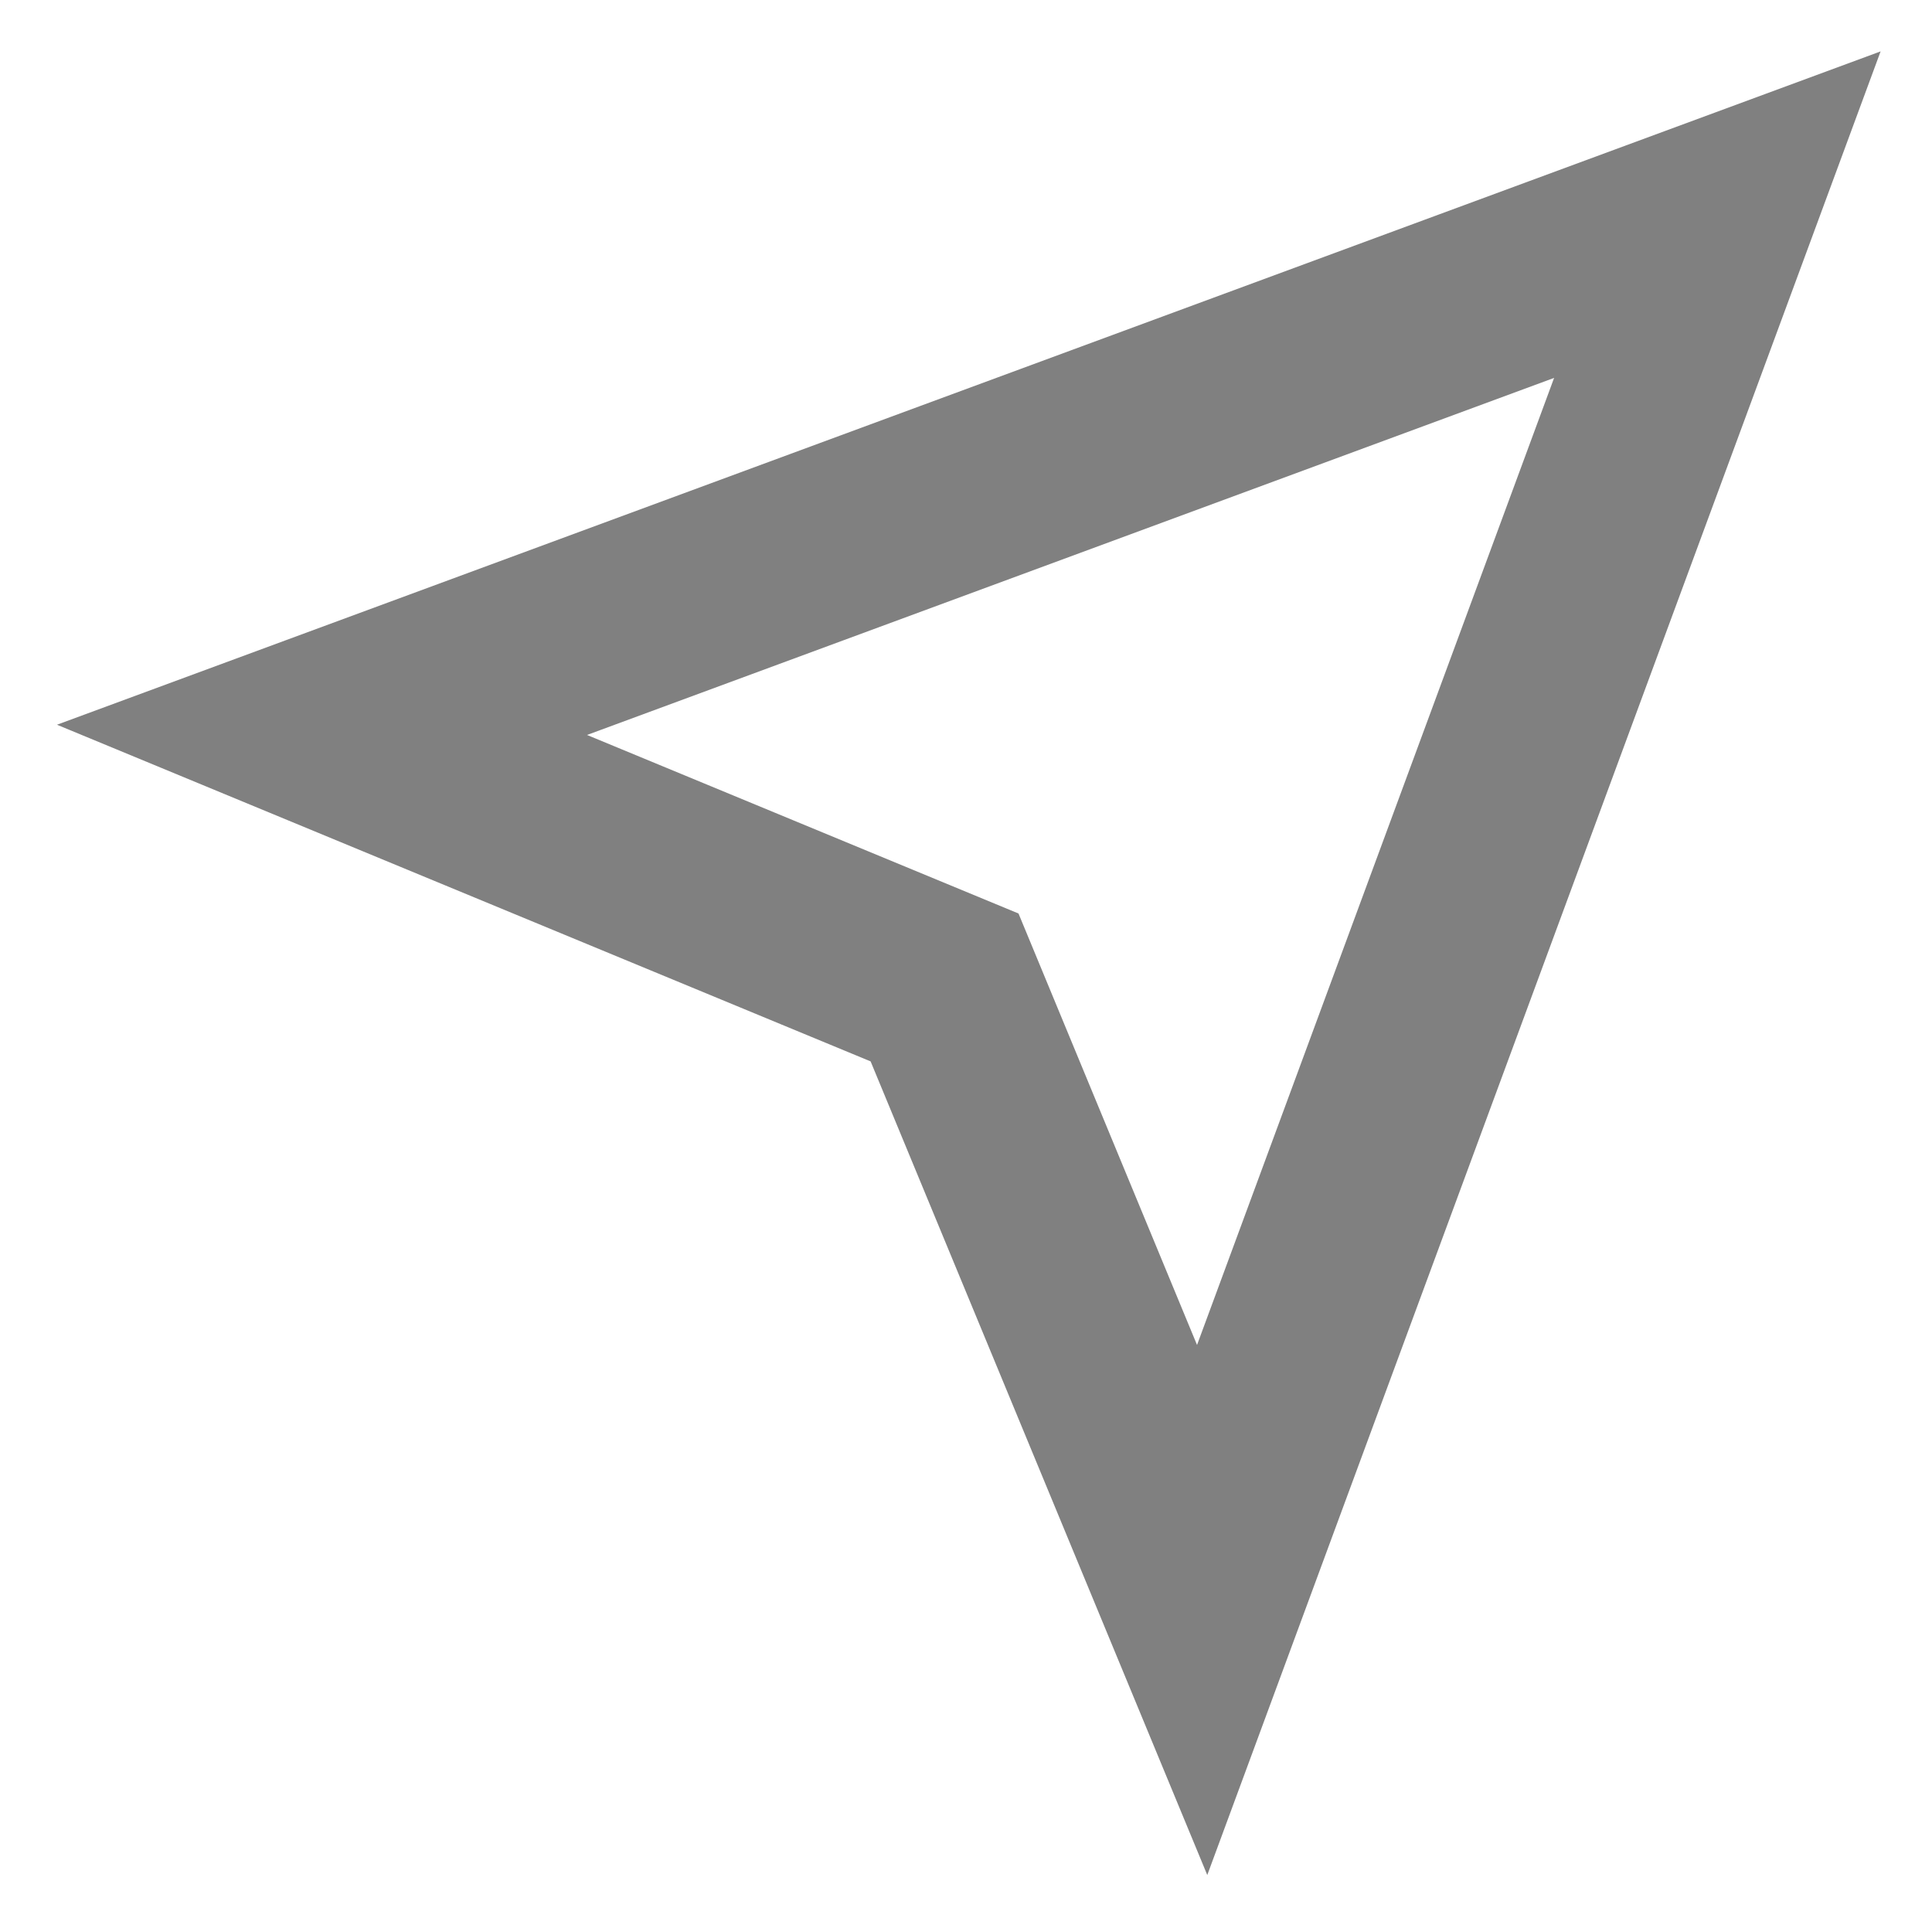 <svg width="30" height="30" viewBox="0 0 30 30" fill="none" xmlns="http://www.w3.org/2000/svg">
<path d="M18.667 25L26.667 3.333L5 11.333L14.667 15.333L18.667 25Z" stroke="#808080" stroke-width="3" stroke-linecap="round"/>
</svg>

